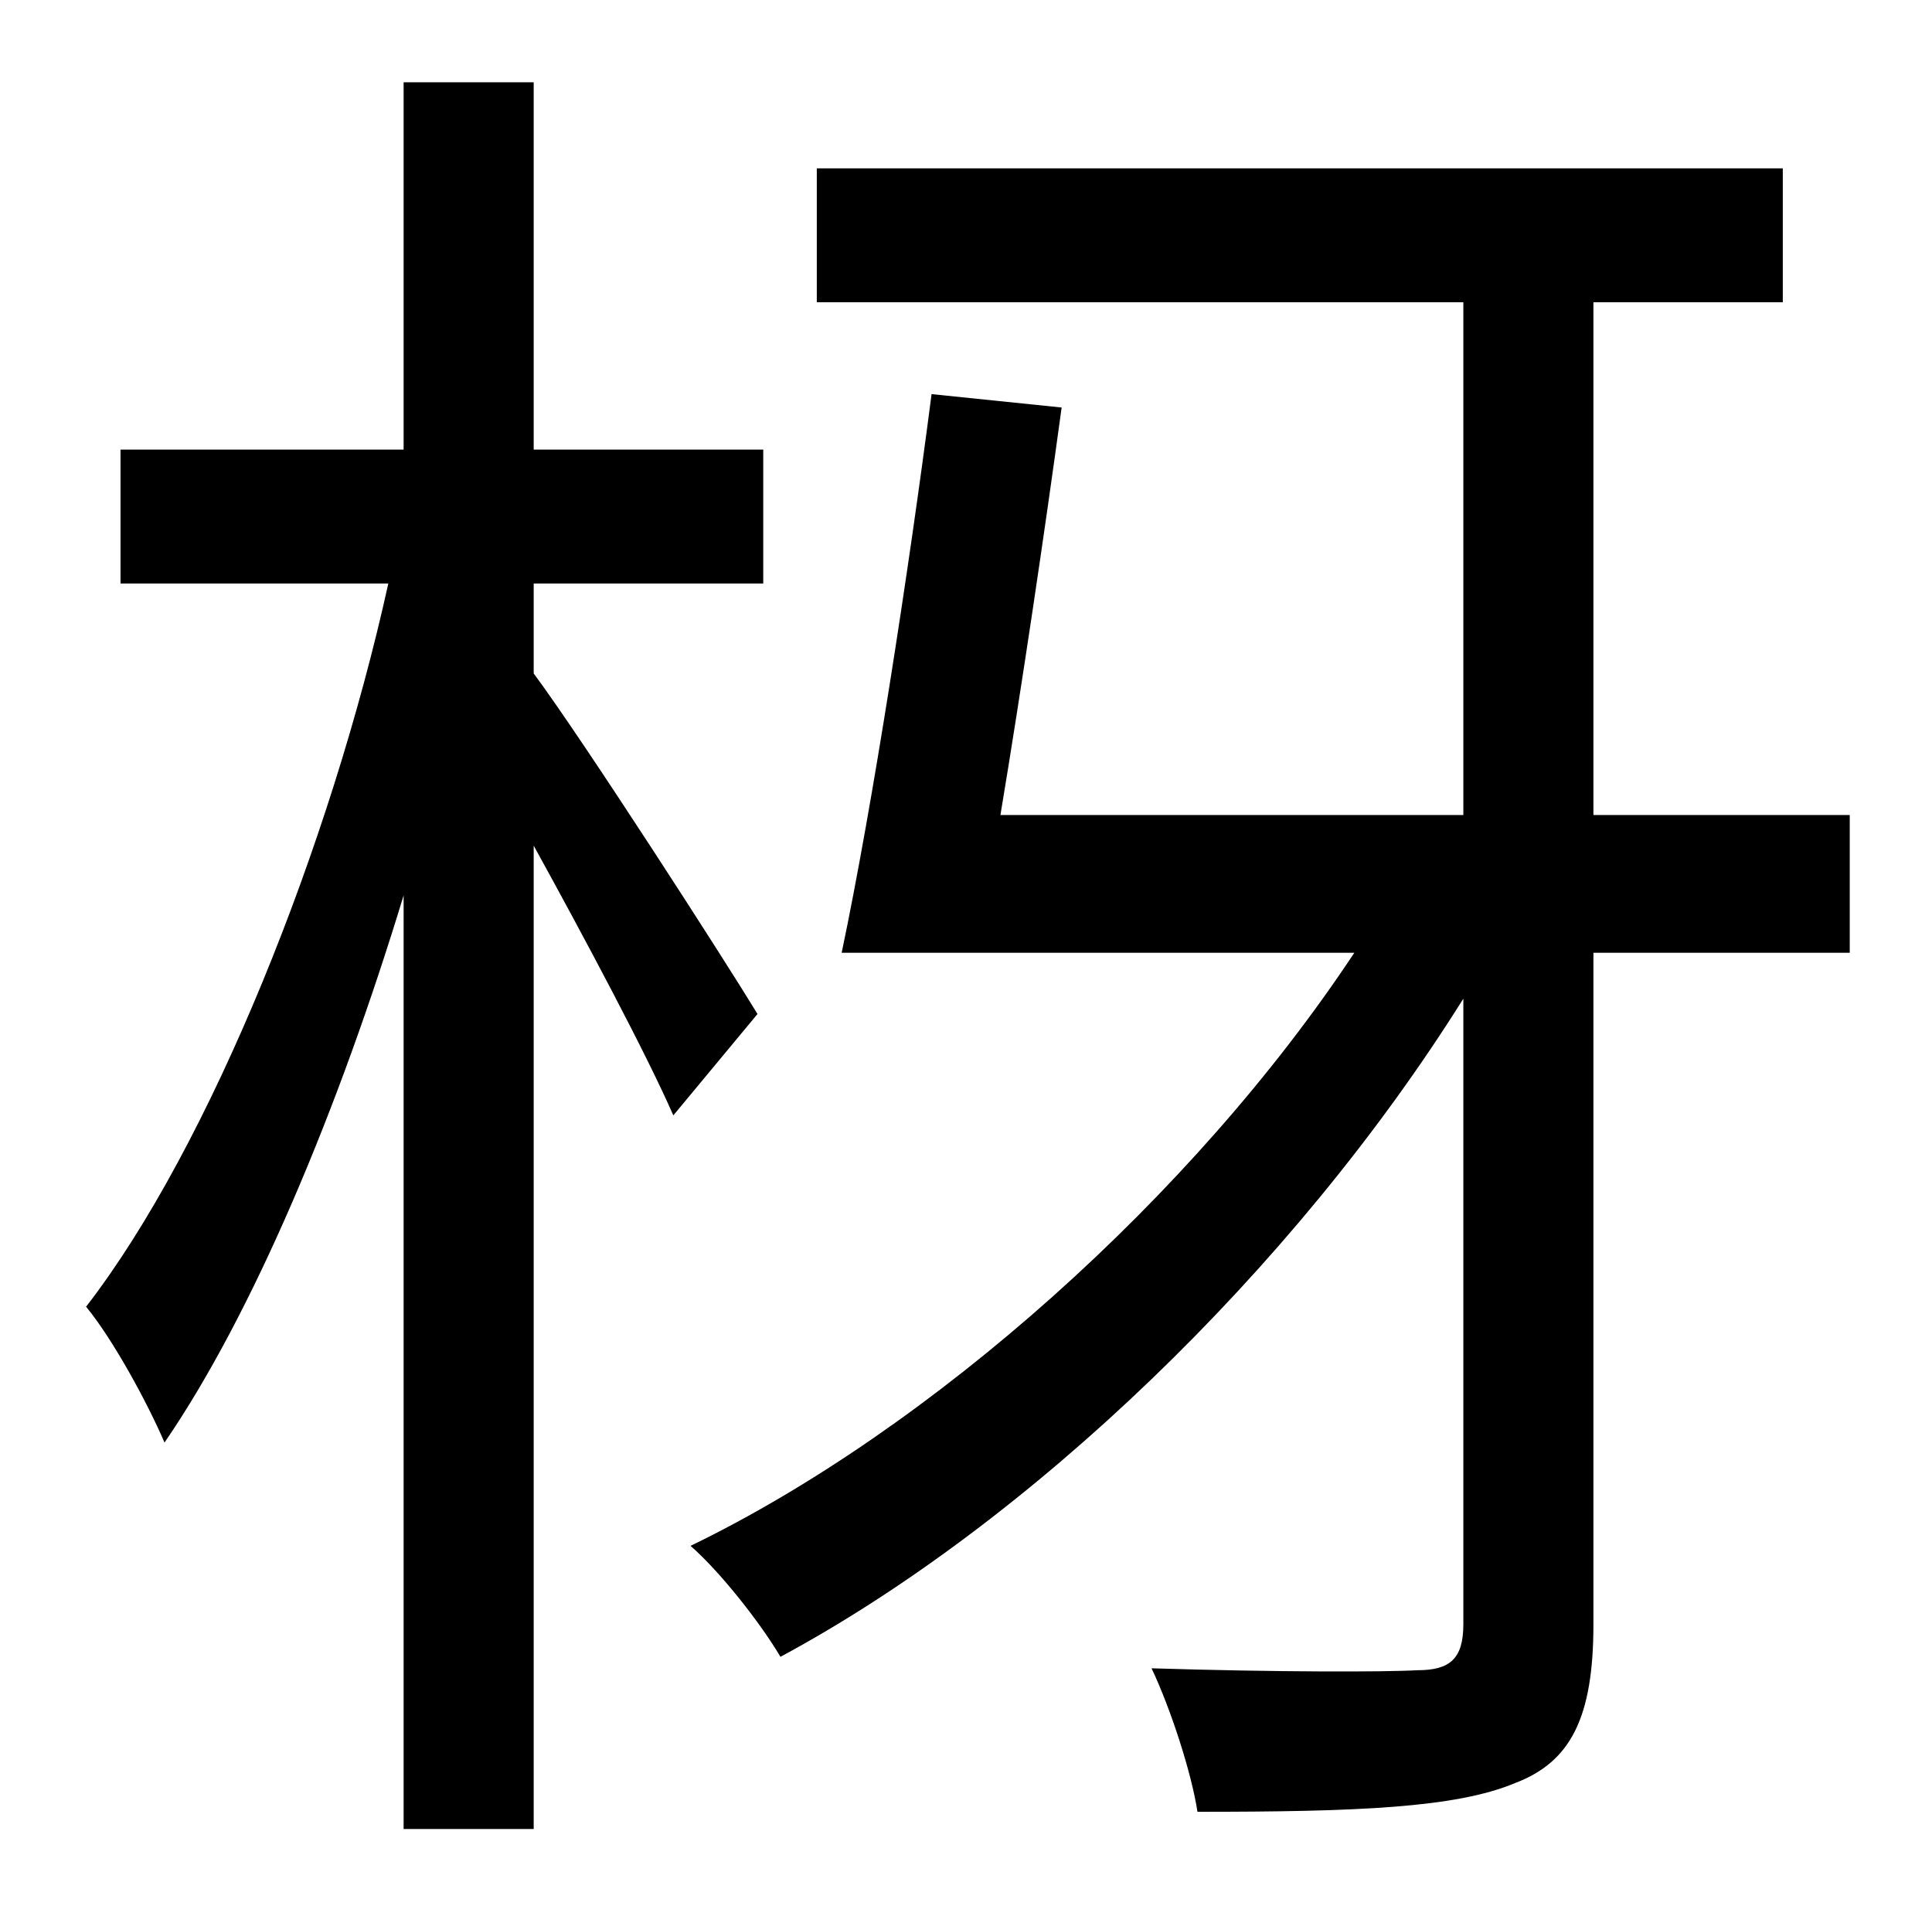 <?xml version="1.0" standalone="no"?>
<!DOCTYPE svg PUBLIC "-//W3C//DTD SVG 1.1//EN" "http://www.w3.org/Graphics/SVG/1.1/DTD/svg11.dtd" >
<svg xmlns="http://www.w3.org/2000/svg" xmlns:xlink="http://www.w3.org/1999/xlink" version="1.1" viewBox="-10 0 1010 1000">
   <path fill="currentColor"
d="M386 530l-44 53c-14 -32 -46 -92 -73 -141v514h-68v-488c-34 112 -79 219 -125 286c-9 -21 -27 -54 -41 -71c65 -84 128 -242 158 -378h-140v-70h148v-192h68v192h120v70h-120v47c26 35 100 150 117 178zM957 426v72h-134v351c0 49 -12 72 -41 83c-31 13 -83 15 -166 15
c-3 -20 -14 -54 -24 -75c64 2 122 2 139 1c17 0 24 -6 24 -24v-327c-89 142 -227 274 -357 344c-10 -17 -31 -44 -47 -58c126 -61 263 -183 347 -310h-268c16 -76 35 -199 47 -292l68 7c-9 66 -21 147 -32 213h242v-268h-338v-70h505v70h-99v268h134z" />
</svg>
